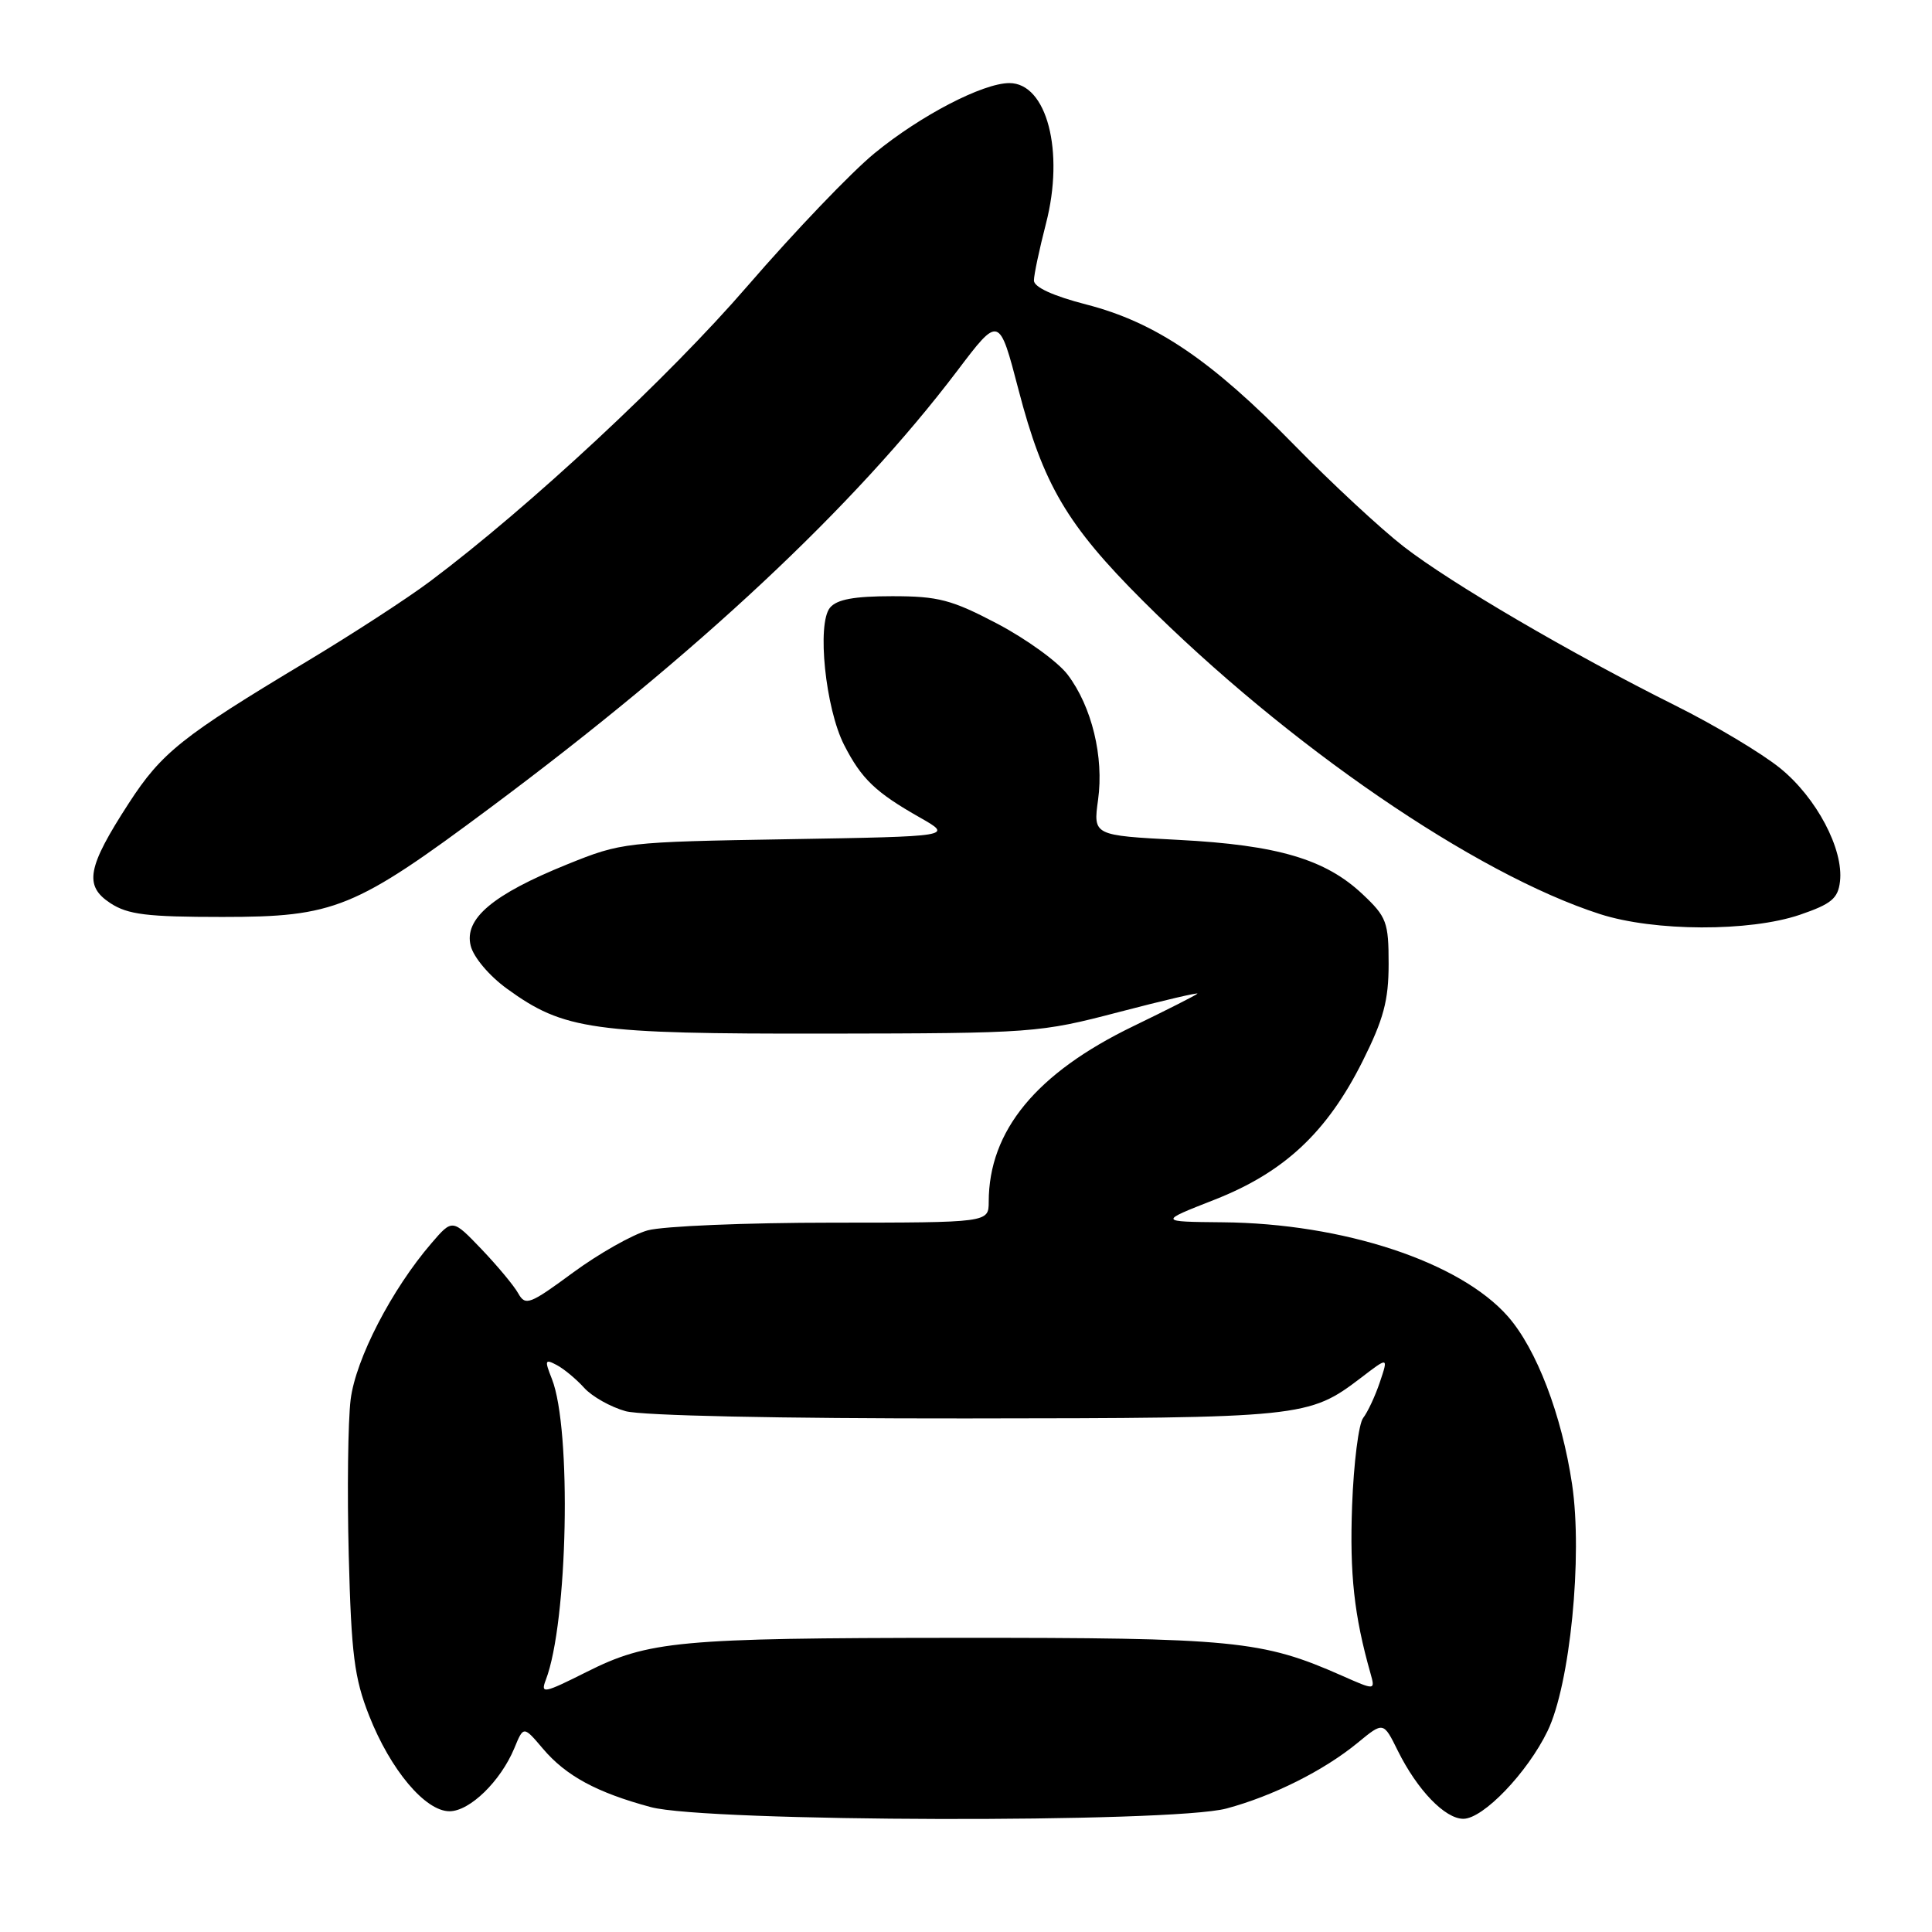 <?xml version="1.0" encoding="UTF-8" standalone="no"?>
<!DOCTYPE svg PUBLIC "-//W3C//DTD SVG 1.1//EN" "http://www.w3.org/Graphics/SVG/1.1/DTD/svg11.dtd" >
<svg xmlns="http://www.w3.org/2000/svg" xmlns:xlink="http://www.w3.org/1999/xlink" version="1.1" viewBox="0 0 256 256">
 <g >
 <path fill="currentColor"
d=" M 162.50 239.64 C 168.66 237.99 175.41 234.62 179.91 230.92 C 183.31 228.12 183.31 228.12 185.22 231.99 C 187.80 237.19 191.47 241.00 193.90 241.00 C 196.53 241.00 202.39 234.89 205.06 229.37 C 208.04 223.22 209.73 206.22 208.31 196.68 C 206.94 187.49 203.60 178.76 199.81 174.44 C 193.46 167.21 178.00 162.10 162.00 161.96 C 153.50 161.88 153.50 161.88 160.95 158.96 C 170.18 155.33 175.83 150.04 180.55 140.62 C 183.33 135.06 184.00 132.57 184.00 127.73 C 184.00 122.19 183.74 121.49 180.54 118.48 C 175.63 113.85 169.28 111.97 156.18 111.29 C 144.85 110.70 144.85 110.70 145.50 105.98 C 146.29 100.29 144.67 93.63 141.48 89.41 C 140.20 87.71 136.01 84.68 132.18 82.66 C 126.09 79.46 124.33 79.00 118.23 79.00 C 113.19 79.00 110.89 79.42 109.98 80.52 C 108.22 82.64 109.37 93.85 111.85 98.71 C 114.15 103.21 116.02 105.00 121.90 108.33 C 126.29 110.83 126.29 110.83 104.40 111.20 C 82.84 111.56 82.39 111.61 75.16 114.53 C 65.28 118.53 61.47 121.74 62.37 125.32 C 62.75 126.85 64.84 129.32 67.19 131.02 C 74.72 136.48 78.46 137.00 109.43 136.96 C 136.92 136.92 137.72 136.86 148.27 134.10 C 154.20 132.55 158.87 131.46 158.66 131.67 C 158.45 131.88 154.62 133.82 150.16 135.98 C 137.30 142.20 131.02 149.83 131.01 159.25 C 131.00 162.00 131.00 162.00 110.25 162.01 C 98.84 162.01 87.85 162.47 85.82 163.03 C 83.80 163.59 79.35 166.11 75.92 168.63 C 70.19 172.85 69.62 173.07 68.67 171.38 C 68.11 170.37 65.91 167.73 63.80 165.52 C 59.95 161.50 59.95 161.50 57.18 164.72 C 51.91 170.84 47.13 180.07 46.46 185.46 C 46.11 188.31 45.99 197.59 46.21 206.07 C 46.55 219.22 46.95 222.36 48.91 227.33 C 51.74 234.52 56.35 240.00 59.56 240.00 C 62.25 240.00 66.33 236.02 68.15 231.65 C 69.37 228.68 69.37 228.68 71.94 231.71 C 74.99 235.31 79.07 237.52 86.23 239.45 C 93.62 241.44 155.19 241.59 162.50 239.64 Z  M 238.50 121.21 C 242.68 119.78 243.55 119.05 243.81 116.79 C 244.30 112.52 240.70 105.70 235.88 101.79 C 233.47 99.83 227.22 96.09 222.00 93.49 C 208.15 86.58 192.30 77.31 186.00 72.43 C 182.97 70.08 176.45 64.03 171.50 58.97 C 160.45 47.67 153.10 42.71 143.95 40.35 C 139.56 39.22 137.00 38.05 137.00 37.17 C 137.00 36.41 137.72 33.03 138.59 29.65 C 141.08 20.06 138.71 10.99 133.73 11.01 C 130.21 11.03 122.00 15.29 115.91 20.28 C 112.83 22.79 105.26 30.71 99.07 37.87 C 88.63 49.97 70.12 67.19 57.00 77.02 C 53.98 79.29 46.55 84.11 40.50 87.74 C 24.15 97.55 21.41 99.73 17.08 106.41 C 11.55 114.94 11.10 117.36 14.62 119.67 C 16.94 121.19 19.47 121.50 29.46 121.50 C 44.35 121.50 46.98 120.43 65.00 107.00 C 92.43 86.57 113.20 67.13 126.83 49.15 C 132.39 41.80 132.39 41.80 134.96 51.65 C 138.22 64.19 141.38 69.56 151.41 79.58 C 170.61 98.76 195.46 115.80 212.00 121.12 C 219.20 123.44 231.84 123.48 238.50 121.21 Z  M 72.32 222.60 C 75.25 214.98 75.76 189.37 73.13 182.72 C 72.14 180.22 72.20 180.04 73.78 180.88 C 74.74 181.39 76.37 182.75 77.41 183.90 C 78.45 185.05 80.92 186.44 82.90 186.99 C 85.05 187.58 103.27 187.97 128.00 187.95 C 172.66 187.91 173.42 187.83 180.33 182.57 C 183.97 179.78 183.97 179.78 182.84 183.14 C 182.22 184.99 181.22 187.12 180.63 187.88 C 180.03 188.64 179.37 193.87 179.16 199.51 C 178.83 208.58 179.42 214.05 181.60 221.74 C 182.23 223.99 182.23 223.99 177.80 222.03 C 167.24 217.36 163.54 217.00 126.54 217.02 C 89.90 217.05 85.94 217.42 77.71 221.55 C 72.05 224.39 71.60 224.48 72.32 222.60 Z "/>
</g>
</svg>
